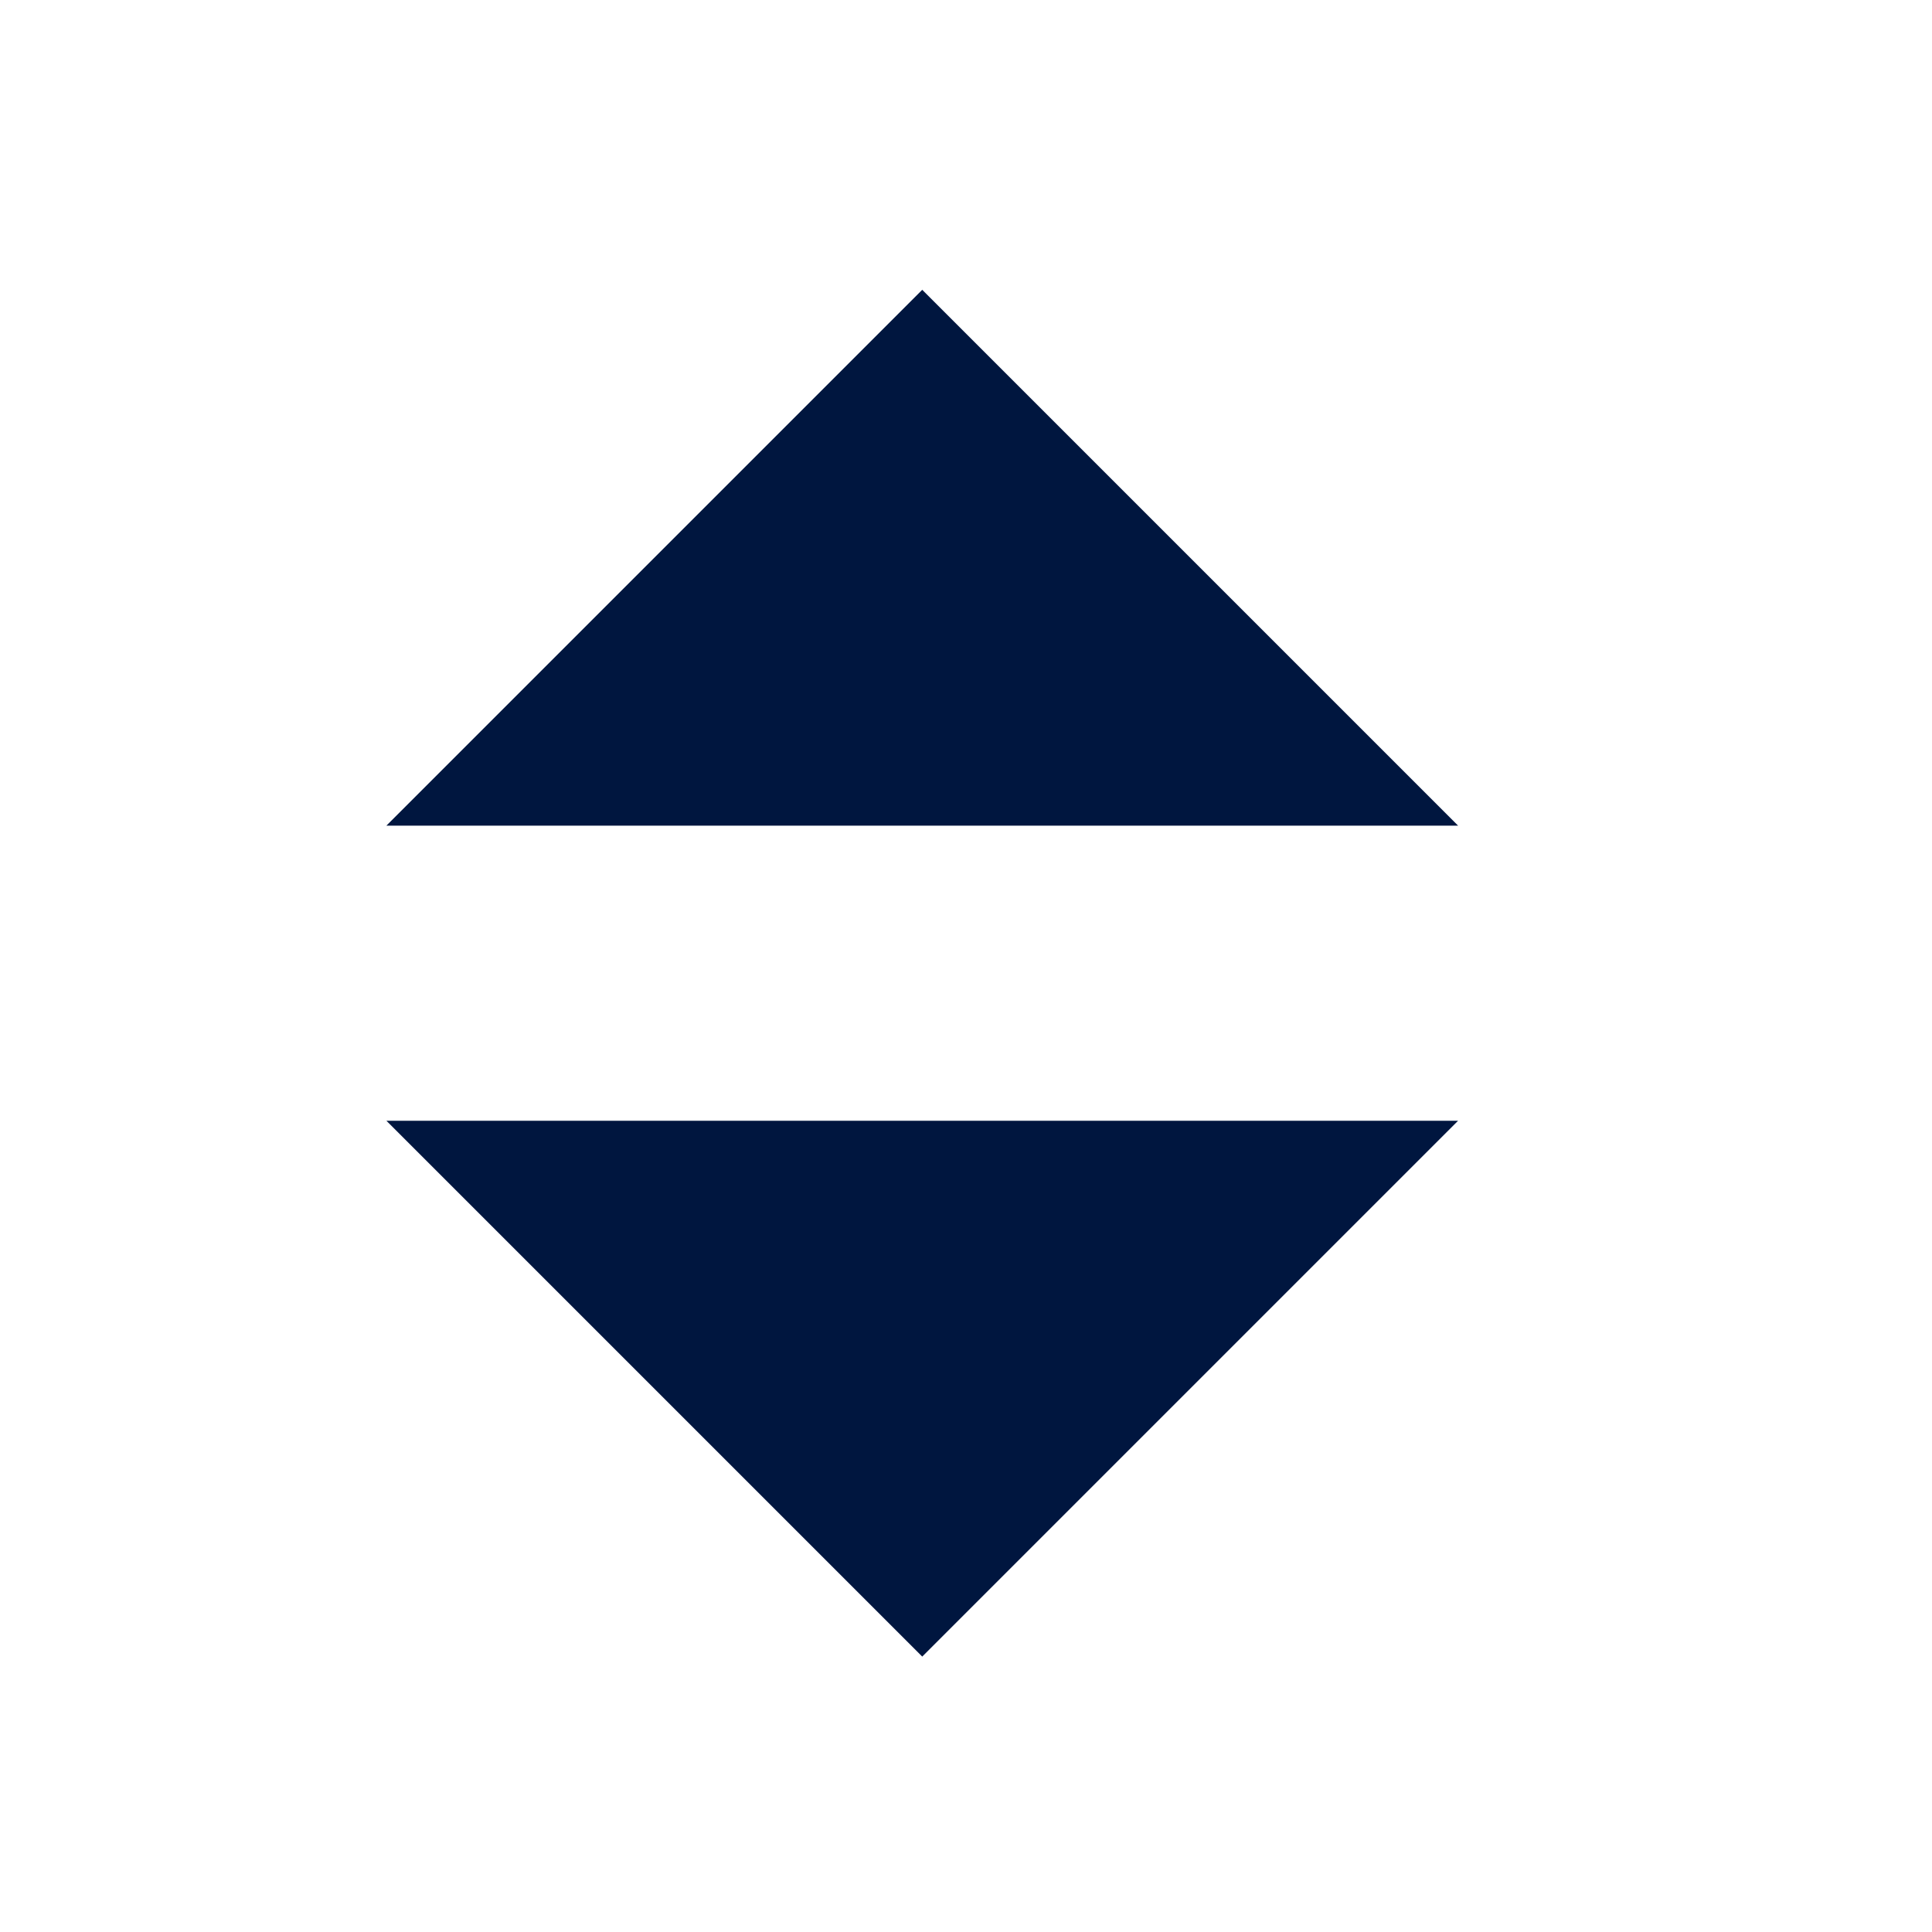 <svg width="20" height="20" fill="none" xmlns="http://www.w3.org/2000/svg"><path fill-rule="evenodd" clip-rule="evenodd" d="M9.547 3L4 8.547h11.094L9.547 3zm0 14.149l5.547-5.547H4l5.547 5.547z" fill="#00163F"/></svg>